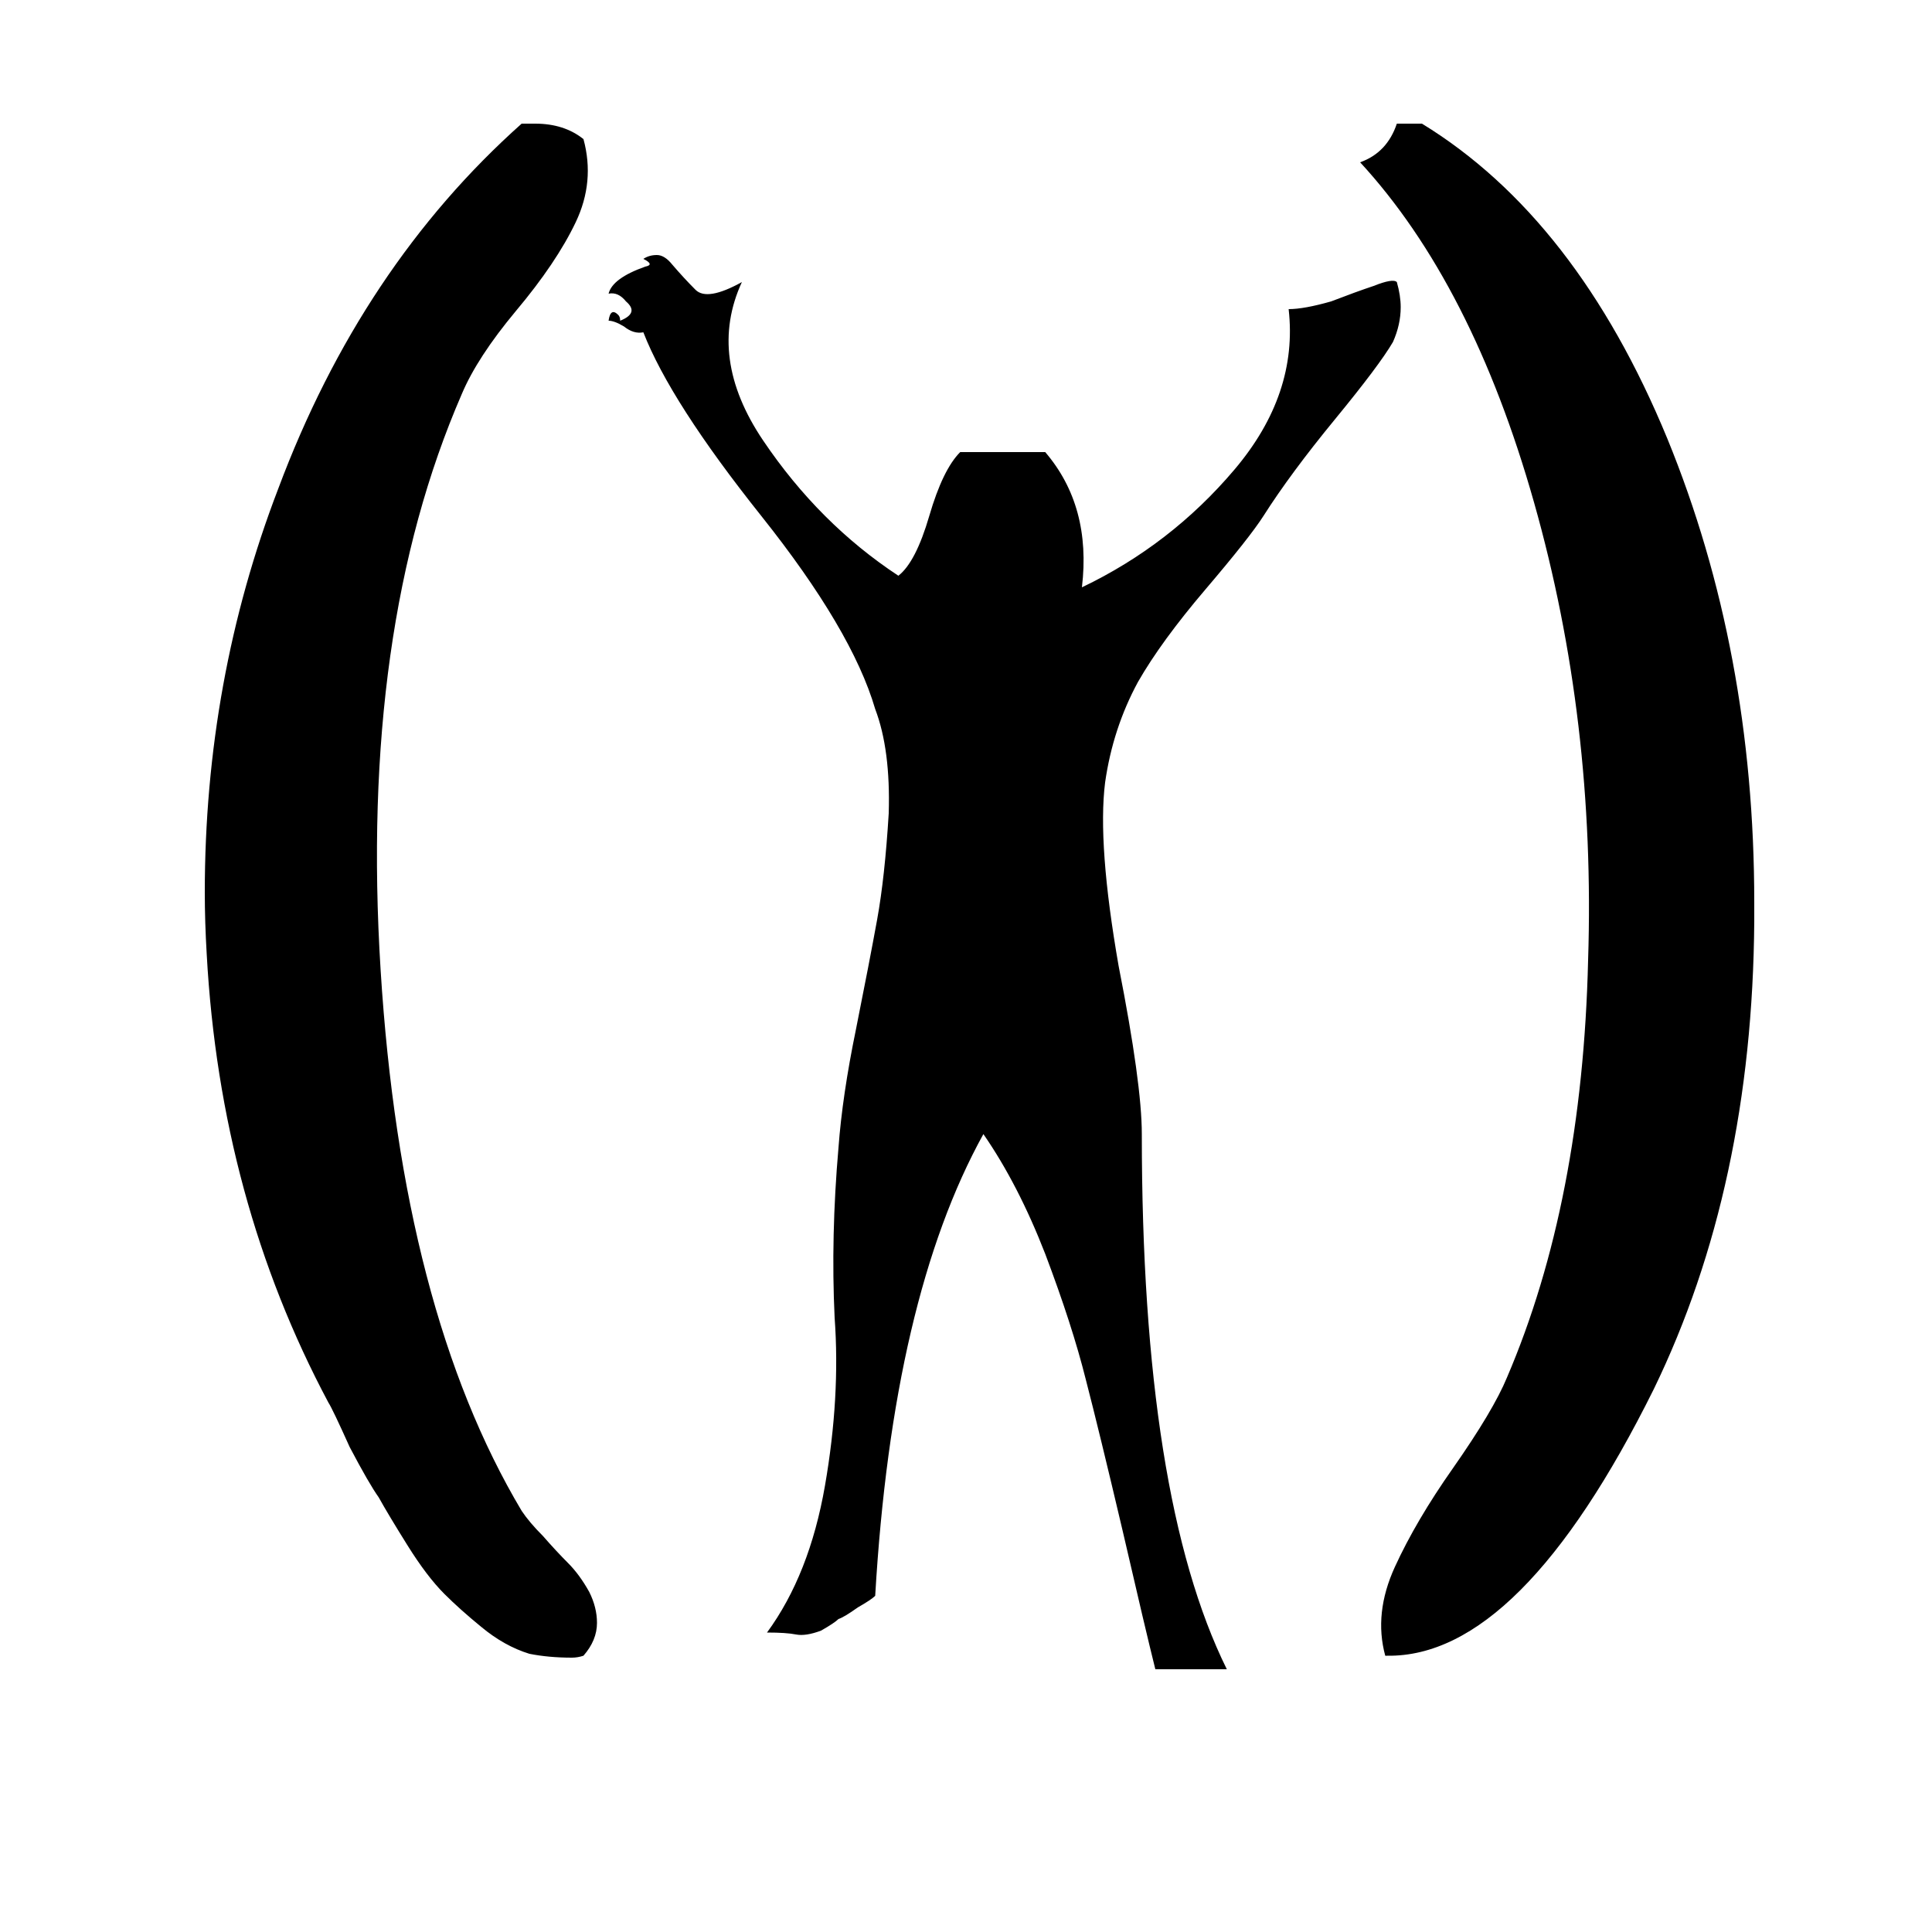<!-- Generated by IcoMoon.io -->
<svg version="1.1" xmlns="http://www.w3.org/2000/svg" width="32" height="32" viewBox="0 0 32 32">
<title>p</title>
<path d="M9.664 2.304q0.192 0.704-0.128 1.376t-0.992 1.472q-0.64 0.768-0.896 1.376-1.696 3.904-1.344 9.536t2.336 8.96q0.128 0.192 0.352 0.416 0.224 0.256 0.416 0.448t0.352 0.48q0.128 0.256 0.128 0.512 0 0.288-0.224 0.544-0.096 0.032-0.192 0.032-0.384 0-0.704-0.064-0.416-0.128-0.8-0.448-0.352-0.288-0.608-0.544-0.288-0.288-0.608-0.8t-0.48-0.8q-0.16-0.224-0.48-0.832-0.288-0.64-0.352-0.736-1.792-3.36-2.016-7.424-0.032-0.544-0.032-1.024 0-3.52 1.216-6.688 1.376-3.68 4.032-6.048h0.224q0.48 0 0.8 0.256zM22.944 27.424q-0.192-0.704 0.16-1.472t0.96-1.632q0.672-0.96 0.896-1.504 1.248-2.912 1.344-6.912 0.128-3.968-0.896-7.584t-2.88-5.632q0.448-0.16 0.608-0.64h0.416q2.56 1.568 4.064 5.216 1.44 3.52 1.44 7.68v0.32q-0.032 4.384-1.664 7.744-2.208 4.448-4.416 4.416h-0.032zM10.080 5.312q0.032-0.224 0.16-0.096 0.032 0.032 0.032 0.096 0.32-0.128 0.096-0.32-0.128-0.16-0.288-0.128 0.064-0.256 0.608-0.448 0.16-0.032-0.032-0.128 0.096-0.064 0.224-0.064t0.256 0.16q0.192 0.224 0.384 0.416t0.768-0.128q-0.576 1.248 0.352 2.624t2.24 2.24q0.288-0.224 0.512-0.992t0.512-1.056h1.408q0.768 0.896 0.608 2.24 1.472-0.704 2.528-1.952t0.896-2.656q0.256 0 0.704-0.128 0.416-0.16 0.704-0.256 0.32-0.128 0.384-0.064 0.064 0.224 0.064 0.416 0 0.288-0.128 0.576-0.224 0.384-0.96 1.28t-1.184 1.6q-0.224 0.352-0.96 1.216t-1.12 1.536q-0.416 0.768-0.544 1.664-0.128 1.024 0.224 3.040 0.384 1.952 0.384 2.784 0 6.016 1.408 8.864h-1.184q-0.16-0.64-0.544-2.304-0.384-1.632-0.608-2.496-0.224-0.896-0.672-2.080-0.448-1.152-1.024-1.984-1.504 2.72-1.792 7.648-0.064 0.064-0.288 0.192-0.224 0.16-0.32 0.192-0.064 0.064-0.288 0.192-0.256 0.096-0.416 0.064t-0.48-0.032q0.704-0.96 0.96-2.432t0.16-2.784q-0.064-1.344 0.064-2.816 0.064-0.864 0.288-1.952 0.224-1.12 0.352-1.824t0.192-1.76q0.032-1.056-0.224-1.728-0.384-1.312-1.888-3.2t-1.952-3.040q-0.16 0.032-0.32-0.096-0.16-0.096-0.256-0.096z"></path>
</svg>
